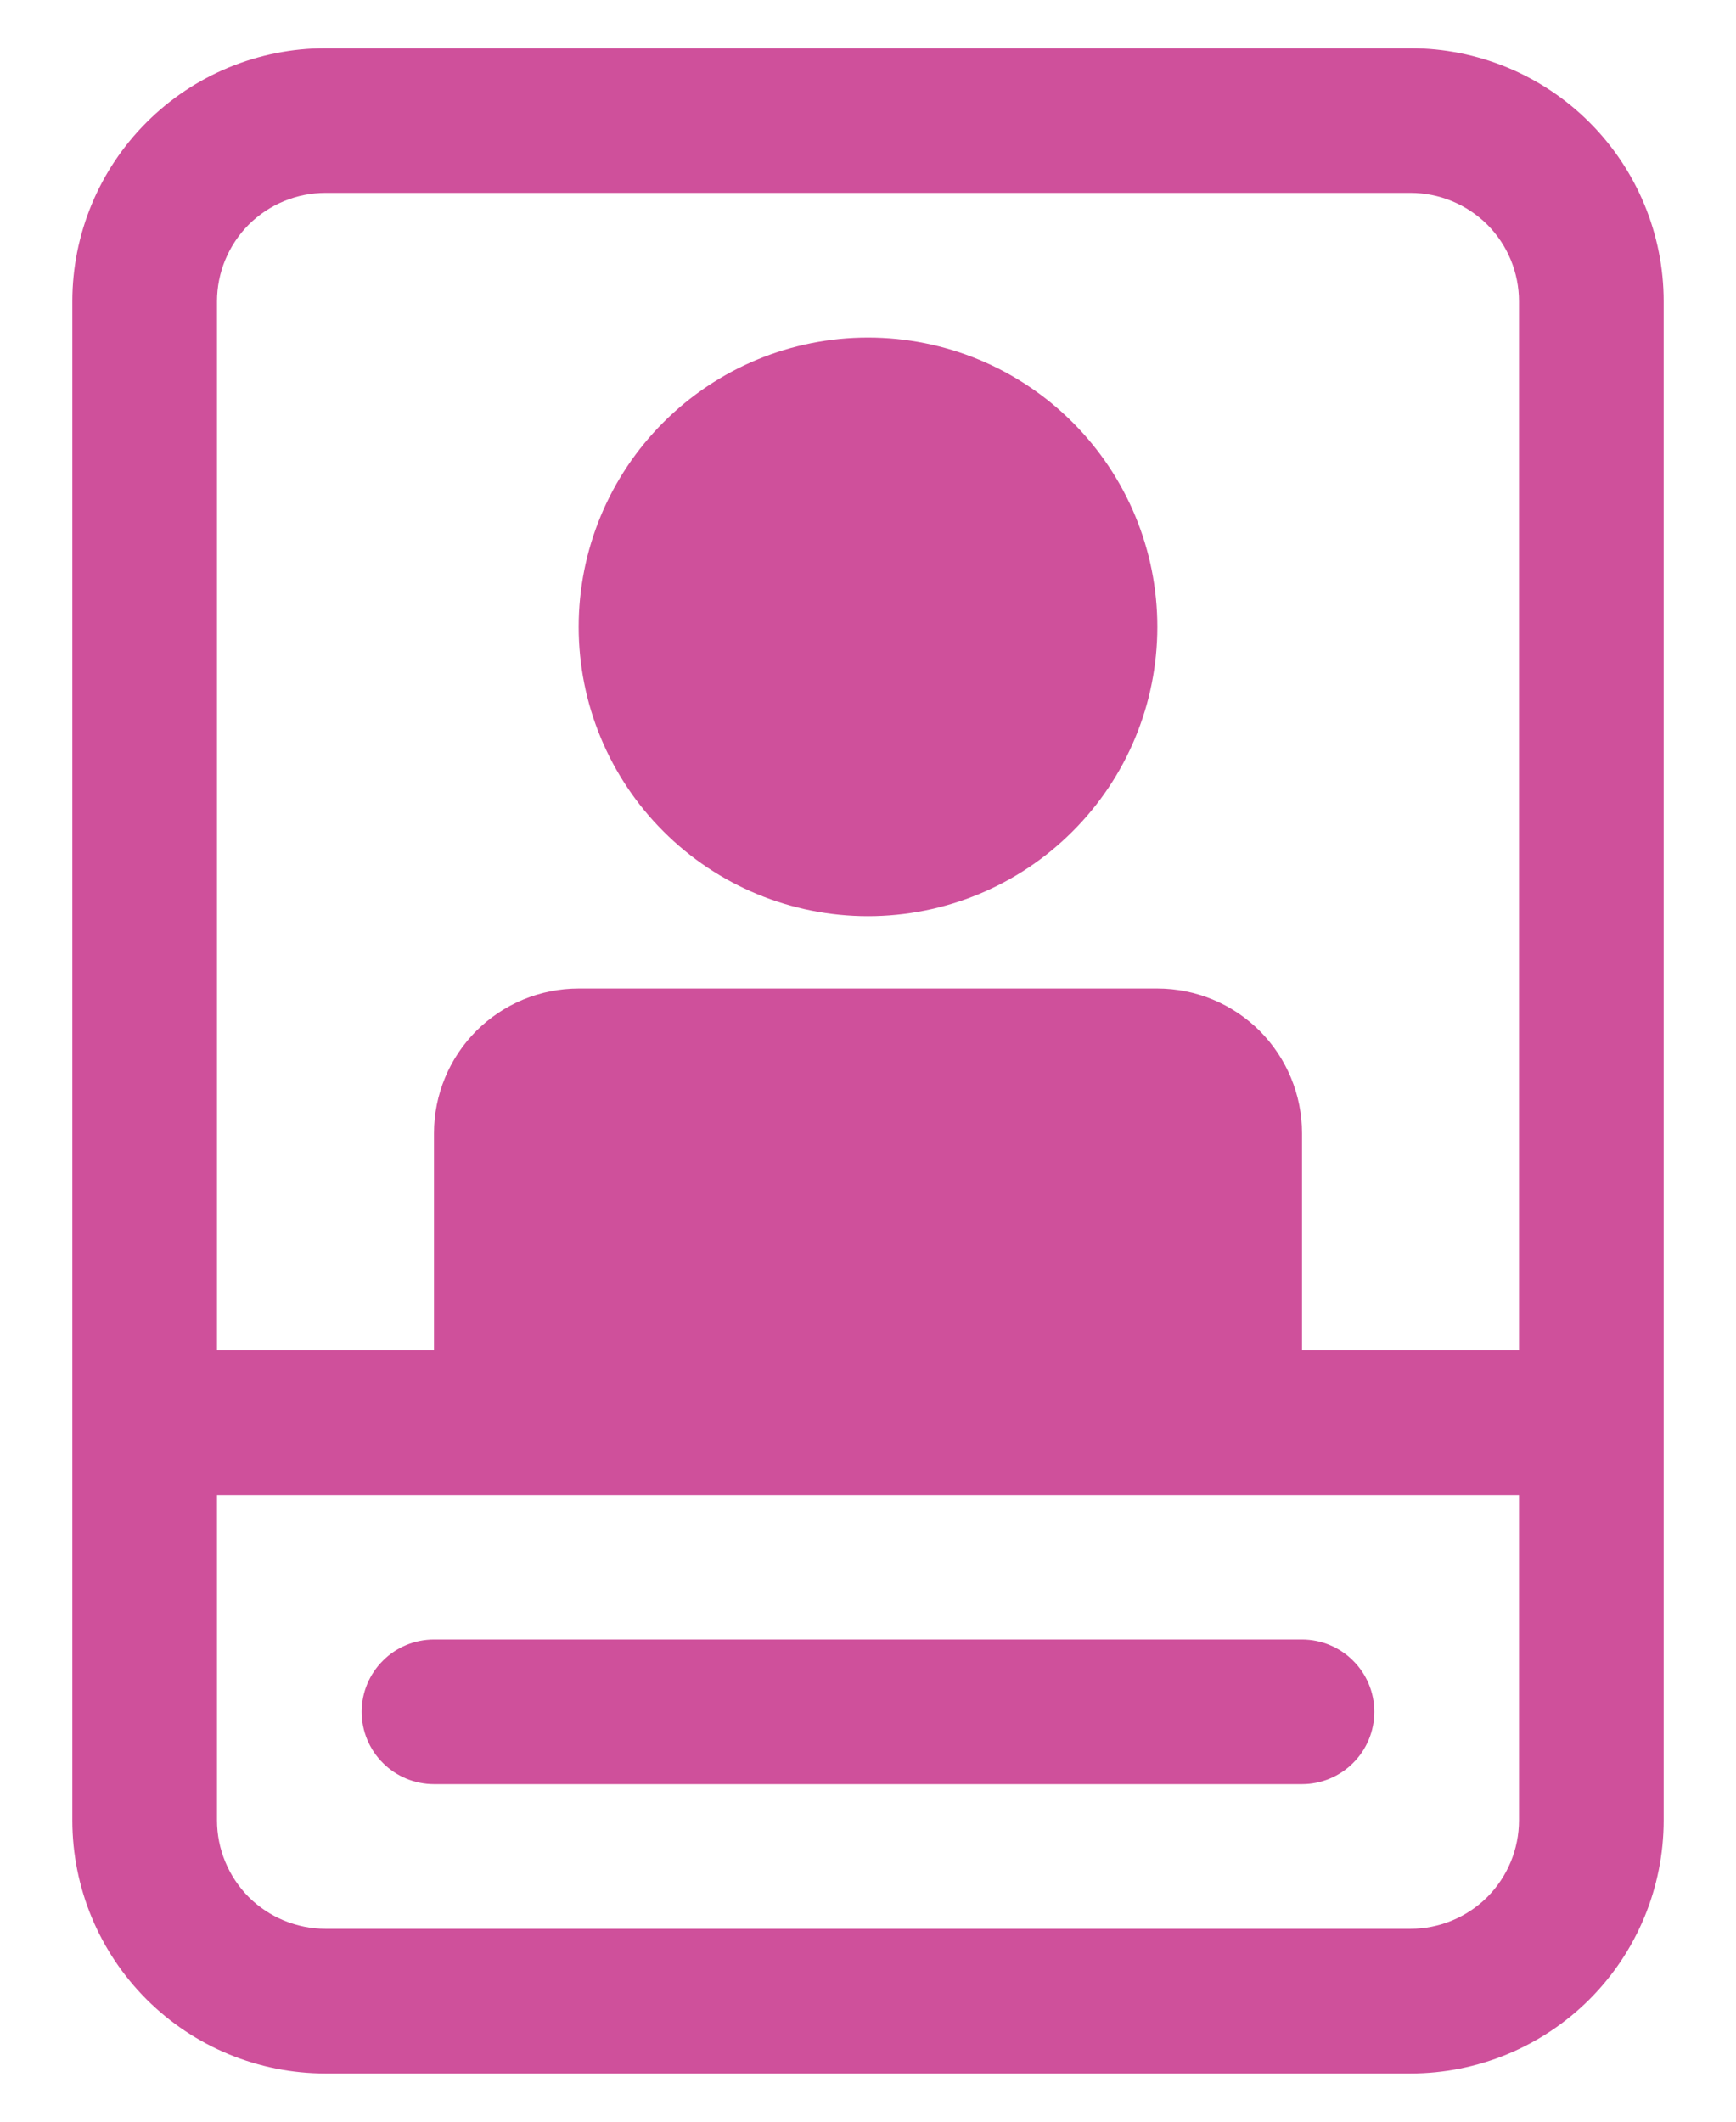 <svg width="18" height="22" viewBox="0 0 18 22" fill="none" xmlns="http://www.w3.org/2000/svg">
<path d="M12 6.5C12 7.296 11.684 8.059 11.121 8.621C10.559 9.184 9.796 9.5 9 9.5C8.204 9.5 7.441 9.184 6.879 8.621C6.316 8.059 6 7.296 6 6.5C6 5.704 6.316 4.941 6.879 4.379C7.441 3.816 8.204 3.5 9 3.5C9.796 3.5 10.559 3.816 11.121 4.379C11.684 4.941 12 5.704 12 6.5ZM4.5 17C4.301 17 4.11 17.079 3.97 17.22C3.829 17.36 3.75 17.551 3.75 17.75C3.75 17.949 3.829 18.14 3.97 18.28C4.11 18.421 4.301 18.5 4.5 18.5H13.5C13.699 18.5 13.89 18.421 14.03 18.28C14.171 18.14 14.25 17.949 14.25 17.75C14.25 17.551 14.171 17.36 14.03 17.22C13.89 17.079 13.699 17 13.5 17H4.5ZM0.75 3.125C0.75 2.429 1.027 1.761 1.519 1.269C2.011 0.777 2.679 0.5 3.375 0.5H14.625C15.321 0.5 15.989 0.777 16.481 1.269C16.973 1.761 17.25 2.429 17.25 3.125V18.875C17.25 19.571 16.973 20.239 16.481 20.731C15.989 21.223 15.321 21.5 14.625 21.5H3.375C2.679 21.5 2.011 21.223 1.519 20.731C1.027 20.239 0.75 19.571 0.75 18.875V3.125ZM3.375 2C3.077 2 2.79 2.119 2.579 2.329C2.369 2.54 2.25 2.827 2.25 3.125V14H4.5V11.75C4.5 11.352 4.658 10.971 4.939 10.689C5.221 10.408 5.602 10.25 6 10.25H12C12.398 10.25 12.779 10.408 13.061 10.689C13.342 10.971 13.5 11.352 13.5 11.75V14H15.75V3.125C15.75 2.827 15.632 2.54 15.421 2.329C15.21 2.119 14.923 2 14.625 2H3.375ZM2.25 18.875C2.25 19.173 2.369 19.459 2.579 19.671C2.79 19.881 3.077 20 3.375 20H14.625C14.923 20 15.21 19.881 15.421 19.671C15.632 19.459 15.75 19.173 15.75 18.875V15.5H2.25V18.875Z" fill="#CF509B"/>
</svg>
